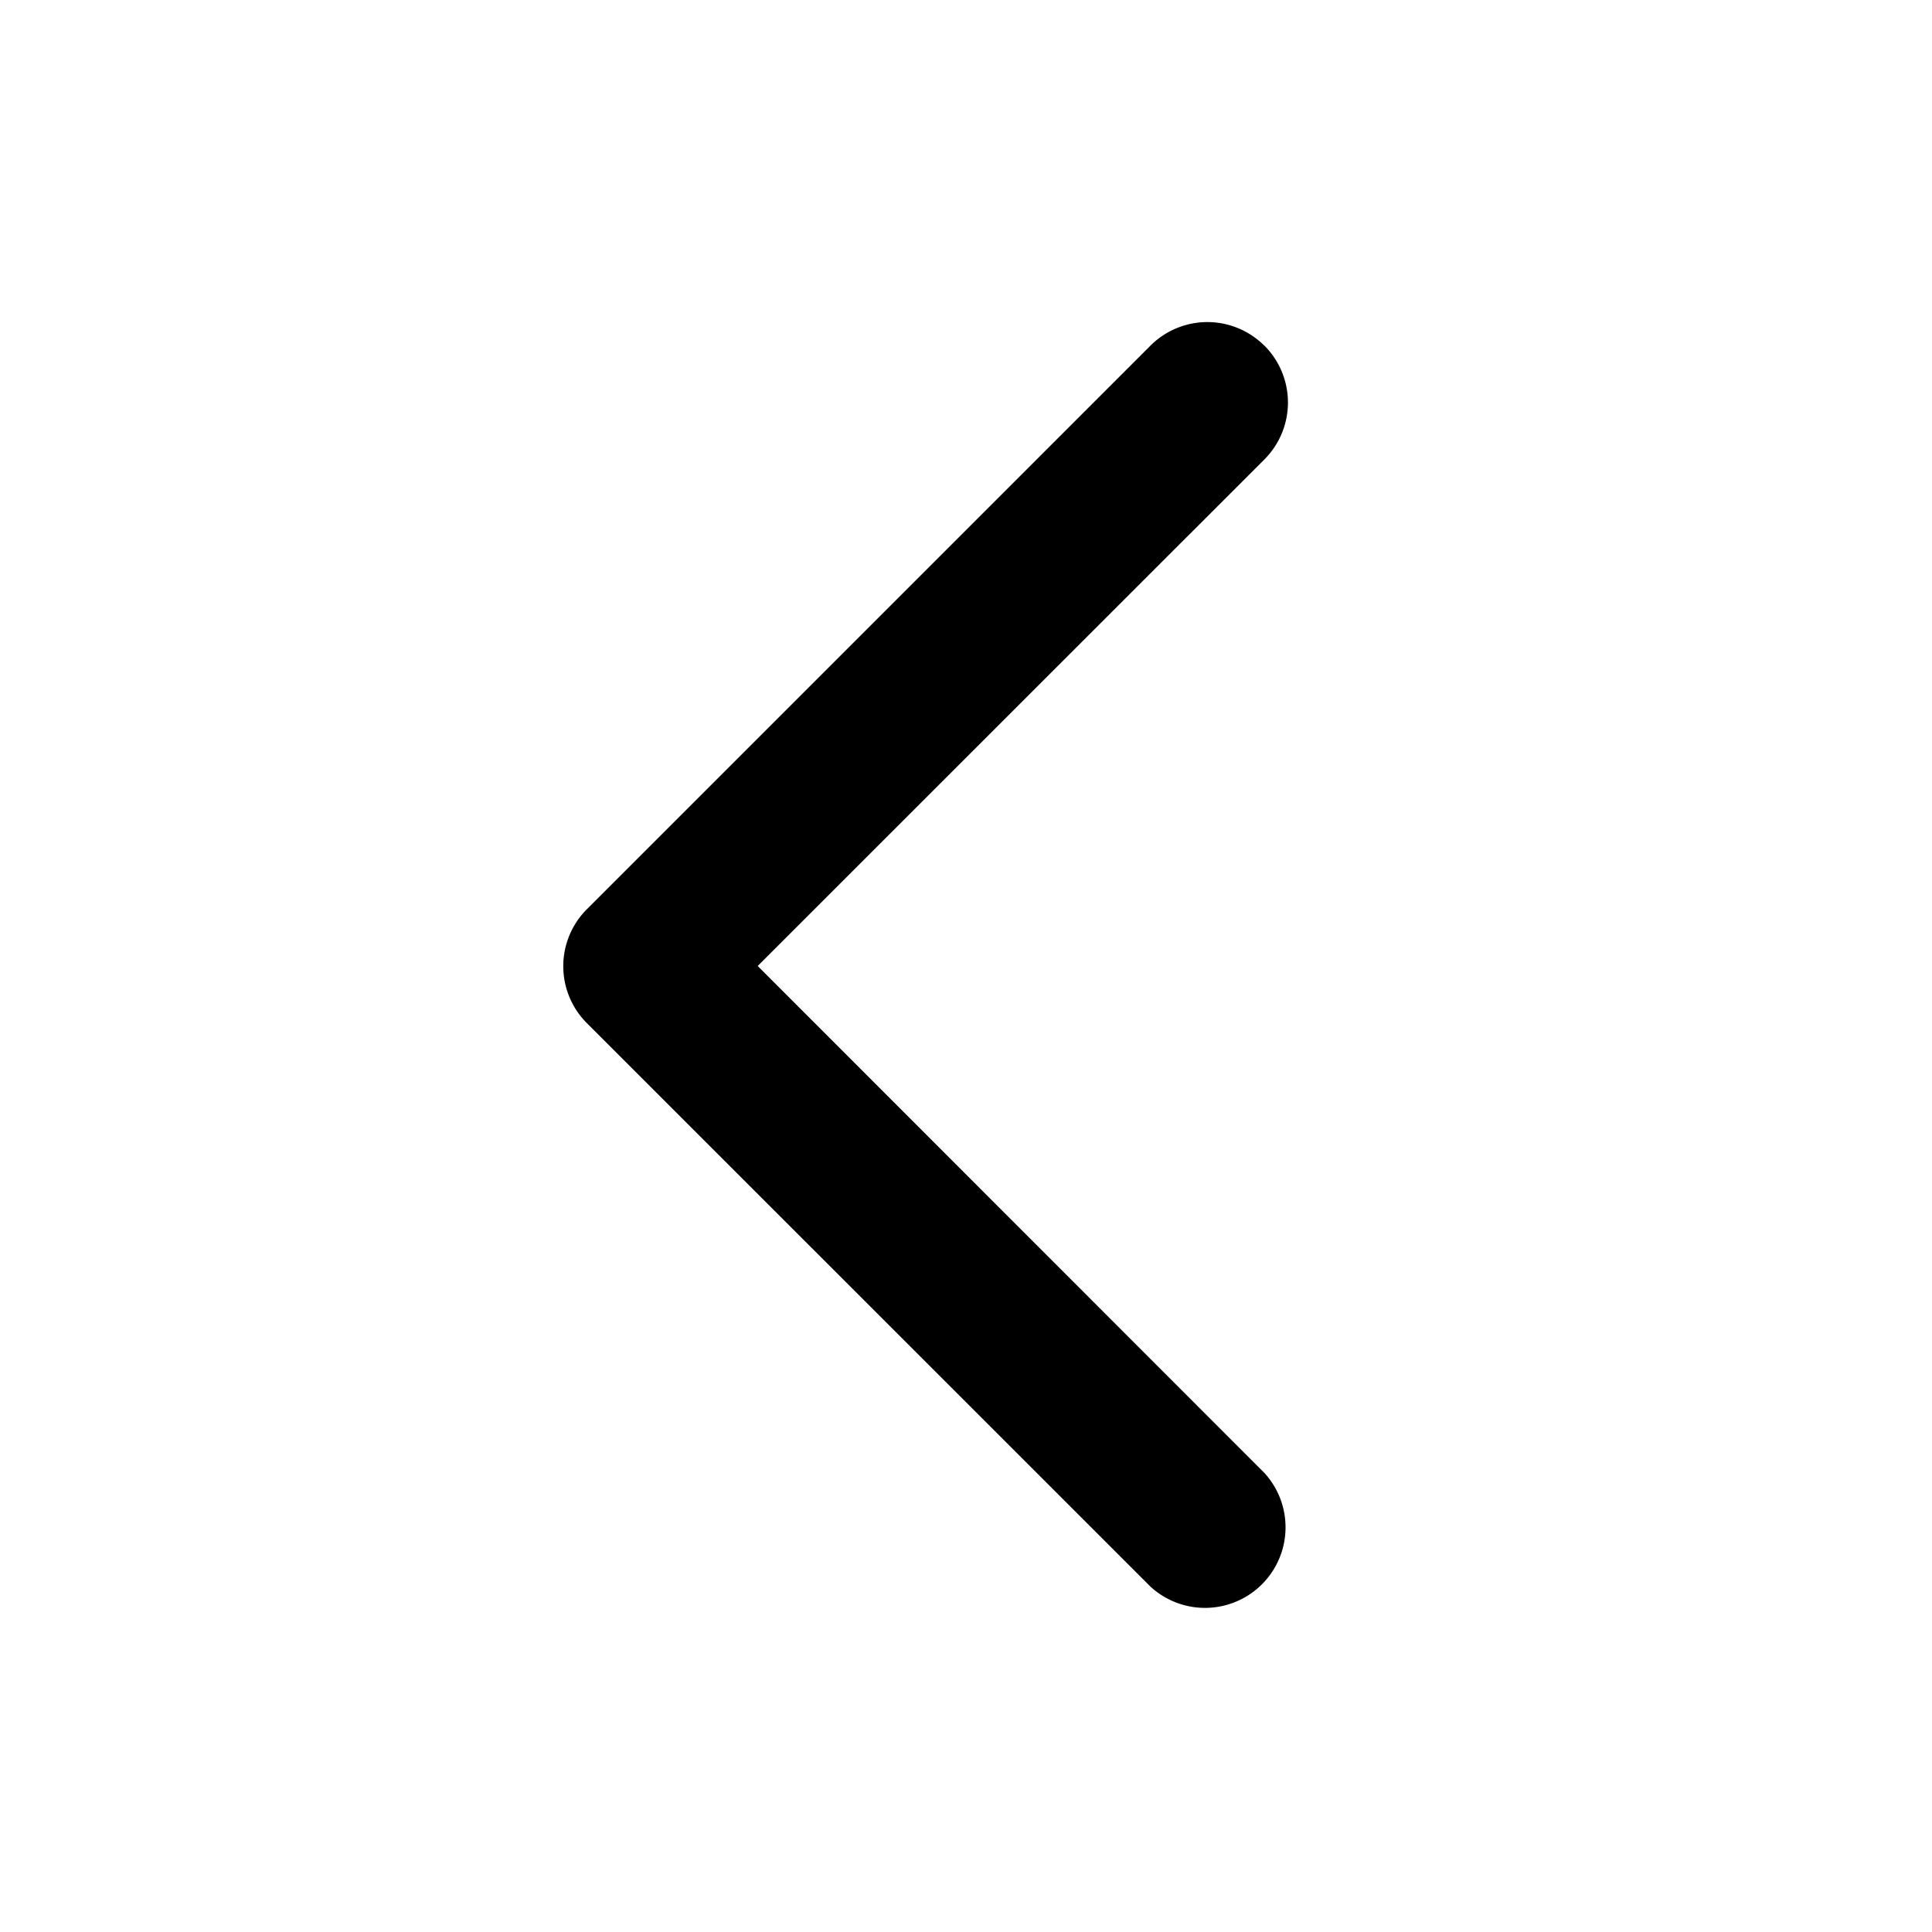 <svg width="16" height="16" fill="none" xmlns="http://www.w3.org/2000/svg"><path fill-rule="evenodd" clip-rule="evenodd" d="M10.47 2.862a.667.667 0 0 0-.942 0L4.86 7.53a.667.667 0 0 0 0 .943l4.667 4.666a.667.667 0 0 0 .943-.942L6.275 8l4.196-4.195a.667.667 0 0 0 0-.943Z" fill="#000"/></svg>